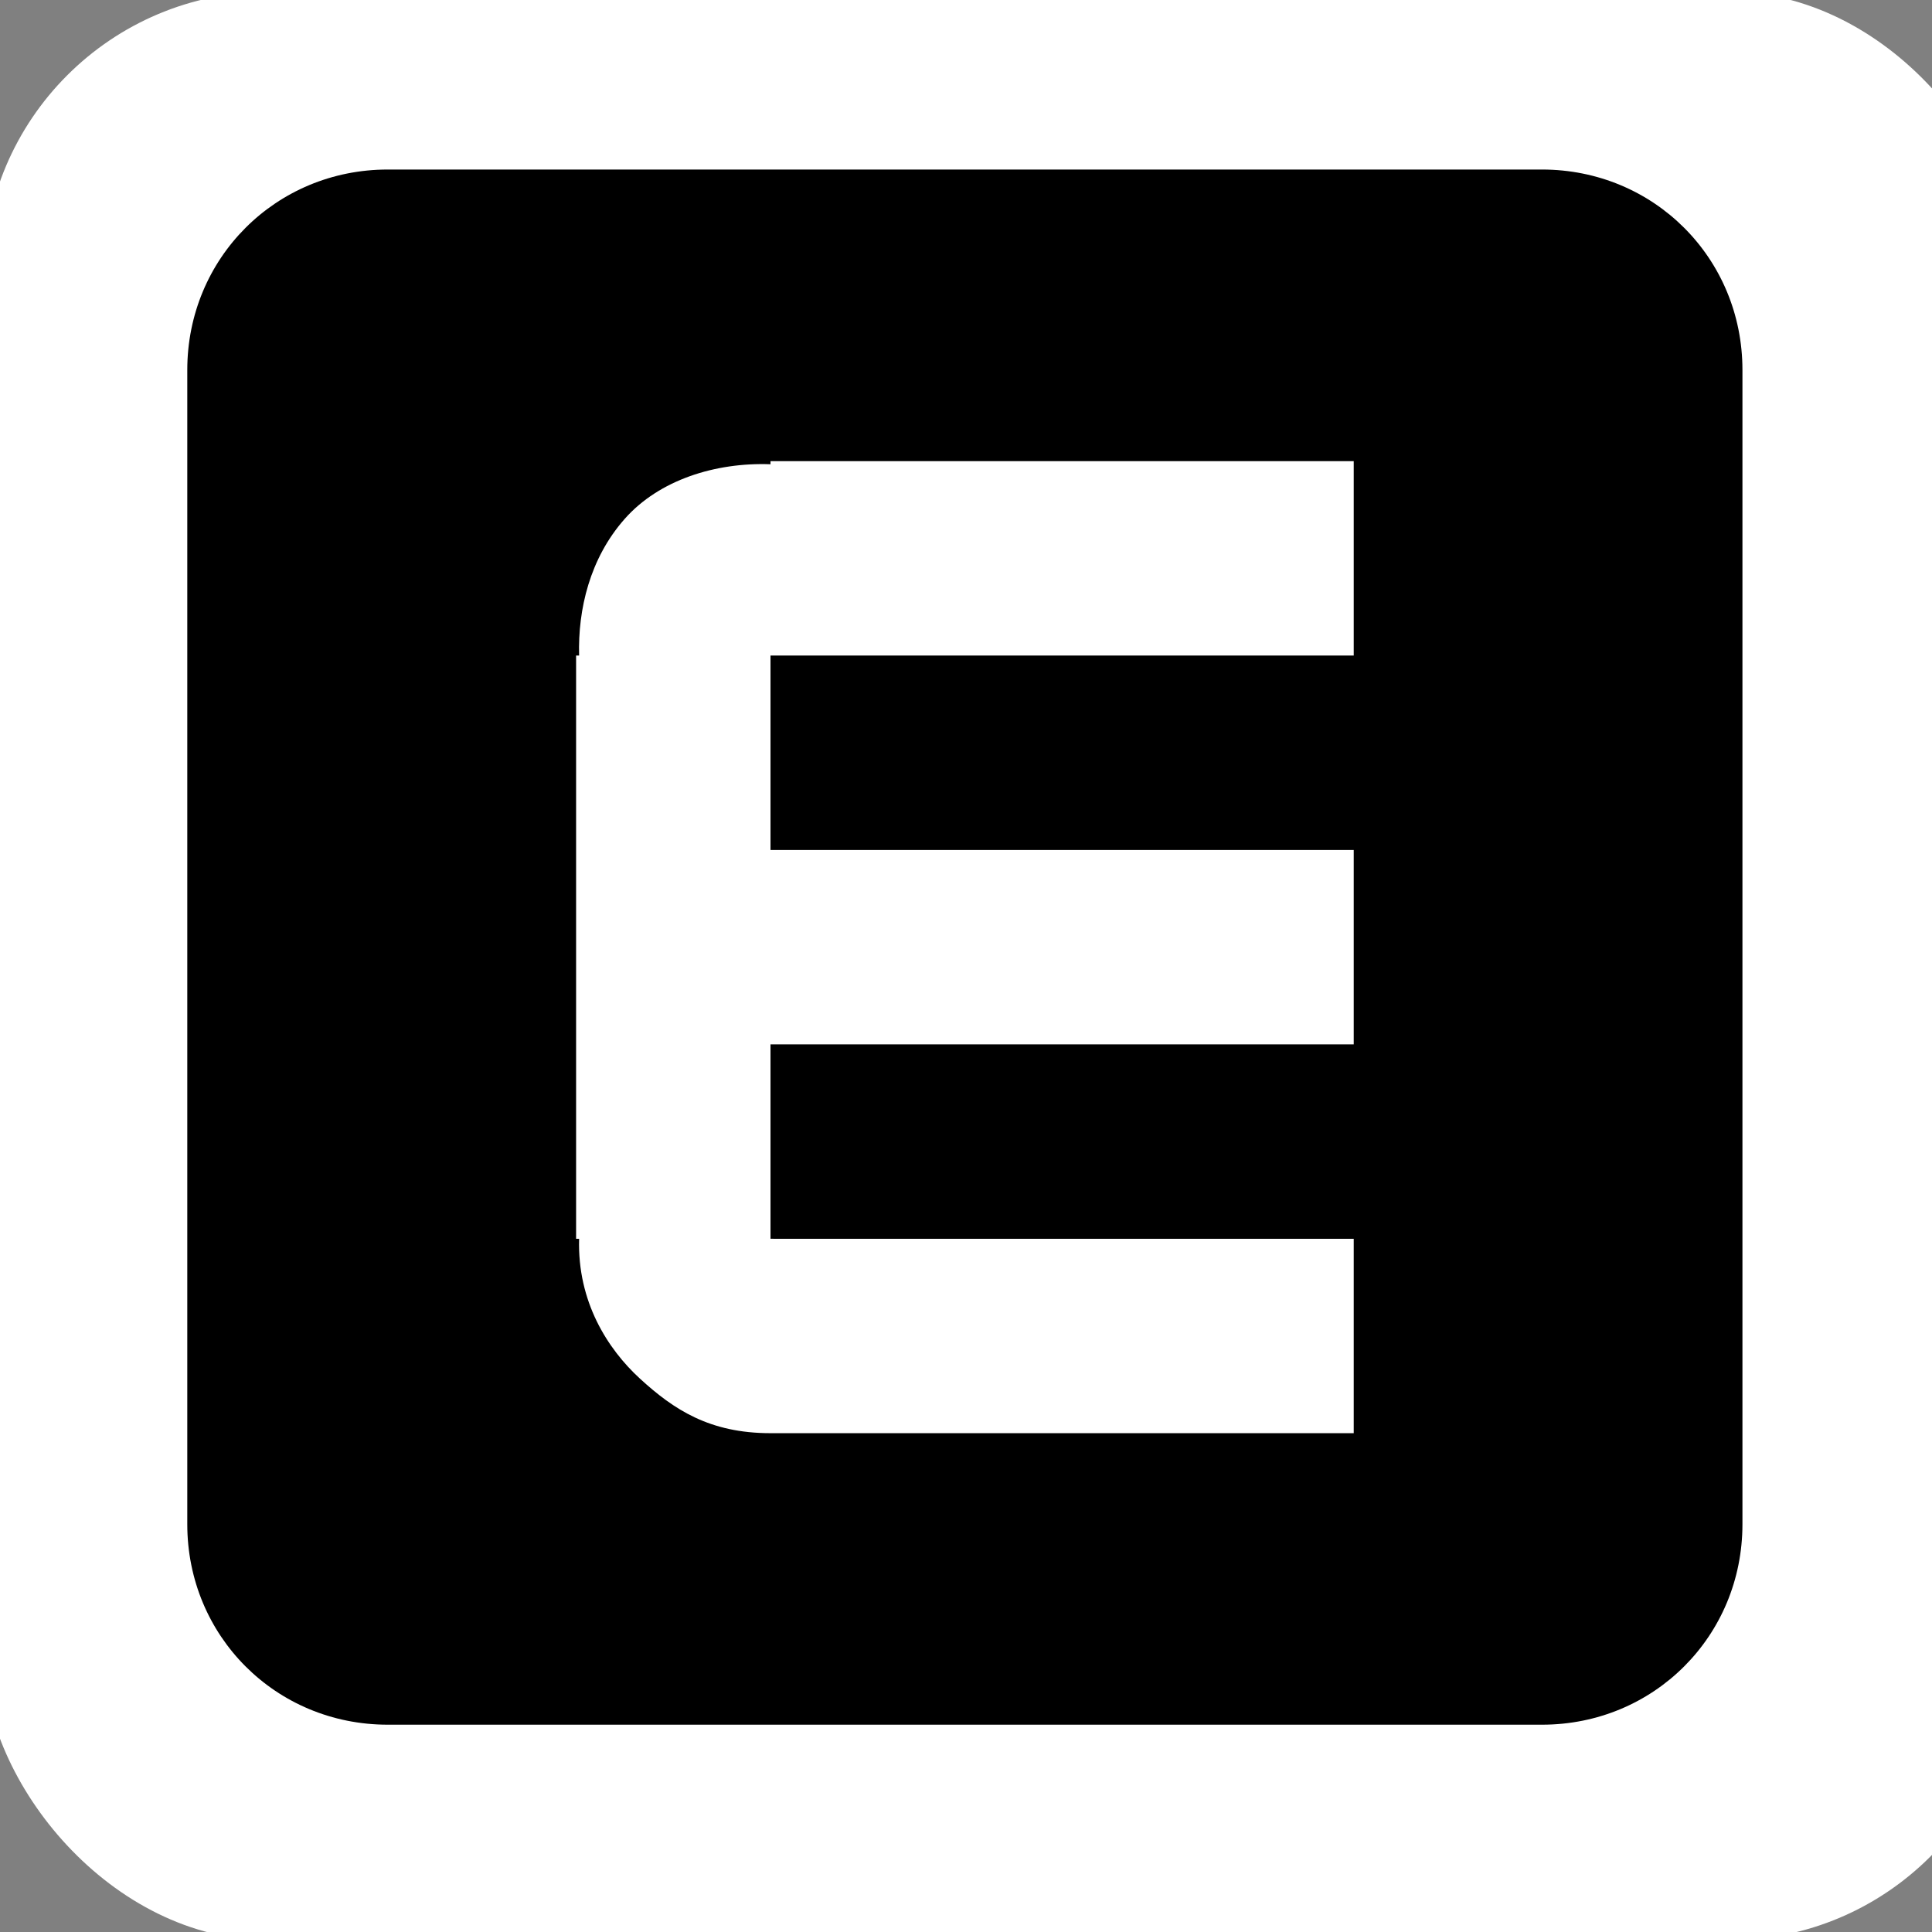 <?xml version="1.0" encoding="UTF-8" standalone="no"?>
<!-- Created with Inkscape (http://www.inkscape.org/) -->

<svg
   xmlns:dc="http://purl.org/dc/elements/1.1/"
   xmlns:cc="http://creativecommons.org/ns#"
   xmlns:rdf="http://www.w3.org/1999/02/22-rdf-syntax-ns#"
   xmlns:svg="http://www.w3.org/2000/svg"
   xmlns="http://www.w3.org/2000/svg"
   xmlns:sodipodi="http://sodipodi.sourceforge.net/DTD/sodipodi-0.dtd"
   xmlns:inkscape="http://www.inkscape.org/namespaces/inkscape"
   id="svg7384"
   version="1.1"
   height="16"
   width="16"
   inkscape:version="0.48.5 r10040"
   sodipodi:docname="network-cellular-edge-symbolic.svg">
  <rect width="100%" height="100%" fill="#808080" stroke="none"/>
  <sodipodi:namedview
     pagecolor="#ffffff"
     bordercolor="#666666"
     borderopacity="1"
     objecttolerance="10"
     gridtolerance="10"
     guidetolerance="10"
     inkscape:pageopacity="0"
     inkscape:pageshadow="2"
     inkscape:window-width="1914"
     inkscape:window-height="1031"
     id="namedview30444"
     showgrid="false"
     inkscape:zoom="14.75"
     inkscape:cx="8.0001497"
     inkscape:cy="18.847458"
     inkscape:window-x="0"
     inkscape:window-y="25"
     inkscape:window-maximized="1"
     inkscape:current-layer="svg7384" />
  <title
     id="title9167">Gnome Symbolic Icon Theme</title>
  <defs
     id="defs7386" />
  <rect
     style="fill:#ffffff;fill-opacity:1;stroke:none"
     id="rect3013"
     width="16.814"
     height="16.136"
     x="-0.136"
     y="-0.068"
     ry="2.363" />
  <g
     transform="matrix(0.805,0,0,0.805,-79.754,-189.381)"
     id="layer9"
     style="fill:#000000;fill-opacity:1;display:inline">
    <path
       inkscape:connector-curvature="0"
       d="m 103.062,237 c -1.151,0 -2.062,0.912 -2.062,2.062 l 0,11.875 c 0,1.151 0.912,2.062 2.062,2.062 l 11.875,0 c 1.151,0 2.062,-0.912 2.062,-2.062 l 0,-11.875 c 0,-1.151 -0.912,-2.062 -2.062,-2.062 l -11.875,0 z m 3.938,3 0.094,0 5.906,0 0,2 -6,0 0,2 6,0 0,2 -6,0 0,2 c -3.6e-4,-4.5e-4 0.032,1e-4 0.031,0 l 5.969,0 0,2 -6,0 c -0.625,0 -0.994,-0.241 -1.344,-0.562 -0.331,-0.304 -0.644,-0.79 -0.625,-1.438 l -0.031,0 0,-0.094 0,-5.844 0,-0.062 0.031,0 c -0.013,-0.475 0.11,-1 0.469,-1.406 0.354,-0.401 0.934,-0.583 1.5,-0.562 l 0,-0.031 z"
       id="rect7047"
       style="color:#bebebe;fill:#000000;fill-opacity:1;stroke:none;stroke-width:2;marker:none;visibility:visible;display:inline;overflow:visible" />
  </g>
  <g
     transform="translate(-101,-237)"
     id="layer10" />
  <g
     transform="translate(-101,-237)"
     id="layer11" />
  <g
     transform="translate(-101,-237)"
     id="layer12" />
  <g
     transform="translate(-101,-237)"
     id="layer13" />
  <g
     transform="translate(-101,-237)"
     id="layer14" />
  <g
     transform="translate(-101,-237)"
     id="layer15" />
</svg>

